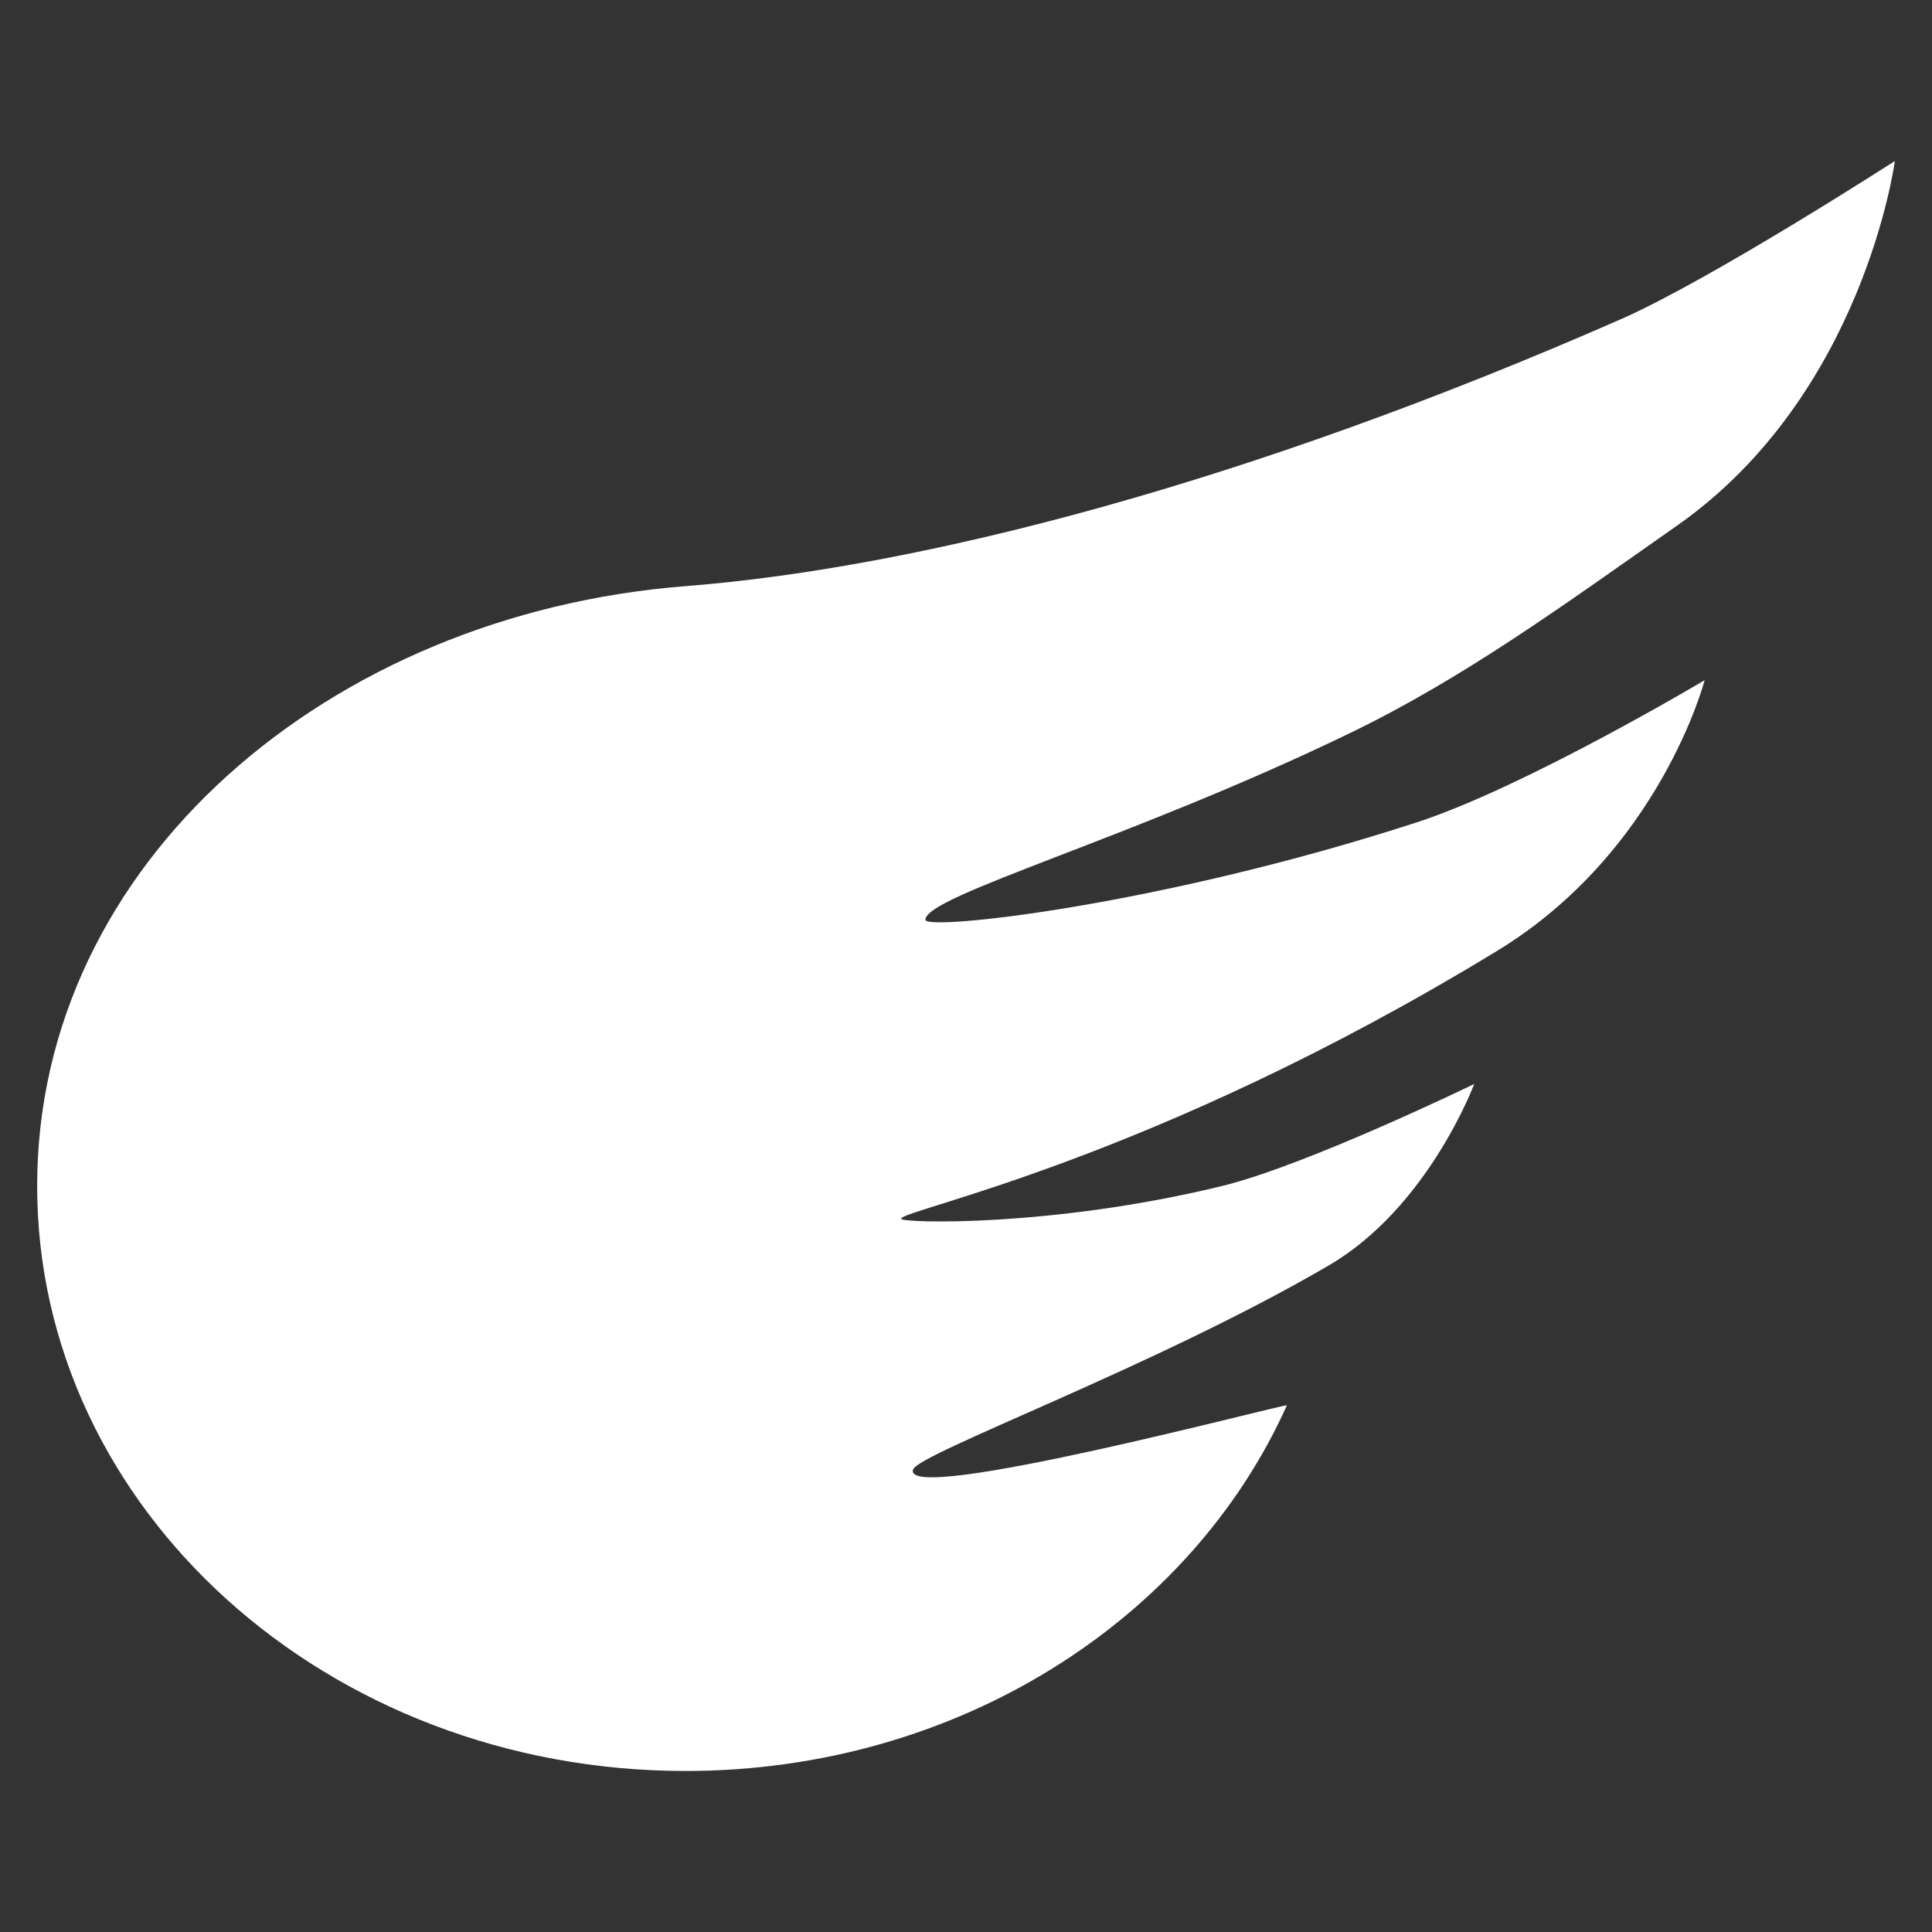 <svg width="26" height="26" viewBox="0 0 26 26" fill="none" xmlns="http://www.w3.org/2000/svg">
<rect x="0" y="0" width="26" height="26" fill="#333333" stroke="none"/>
<g clip-path="url(#clip0_63_5878)">
<path fill-rule="evenodd" clip-rule="evenodd" d="M9.226 23.833C12.889 23.833 16.024 21.798 17.318 18.913C17.334 18.877 12.121 20.267 12.288 19.776C12.362 19.556 15.557 18.389 17.885 17.028C19.223 16.245 19.839 14.588 19.839 14.588C19.839 14.588 17.585 15.683 16.445 15.961C14.149 16.52 12.127 16.46 12.127 16.402C12.127 16.276 15.484 15.638 20.15 12.795C22.344 11.457 22.94 9.154 22.94 9.154C22.94 9.154 20.527 10.591 19.069 11.066C15.61 12.191 12.454 12.53 12.454 12.378C12.454 12.052 15.232 11.288 18.177 9.861C19.708 9.119 21.034 8.15 22.571 7.072C25.085 5.308 25.5 2.167 25.5 2.167C25.5 2.167 23.02 3.766 21.81 4.297C16.816 6.489 12.406 7.639 9.226 7.888C4.427 8.264 0.5 11.613 0.5 15.961C0.5 20.309 4.407 23.833 9.226 23.833Z" fill="white"/>
</g>
<defs>
<clipPath id="clip0_63_5878">
<rect width="25" height="25" fill="white" transform="translate(0.5 0.5)"/>
</clipPath>
</defs>
</svg>
